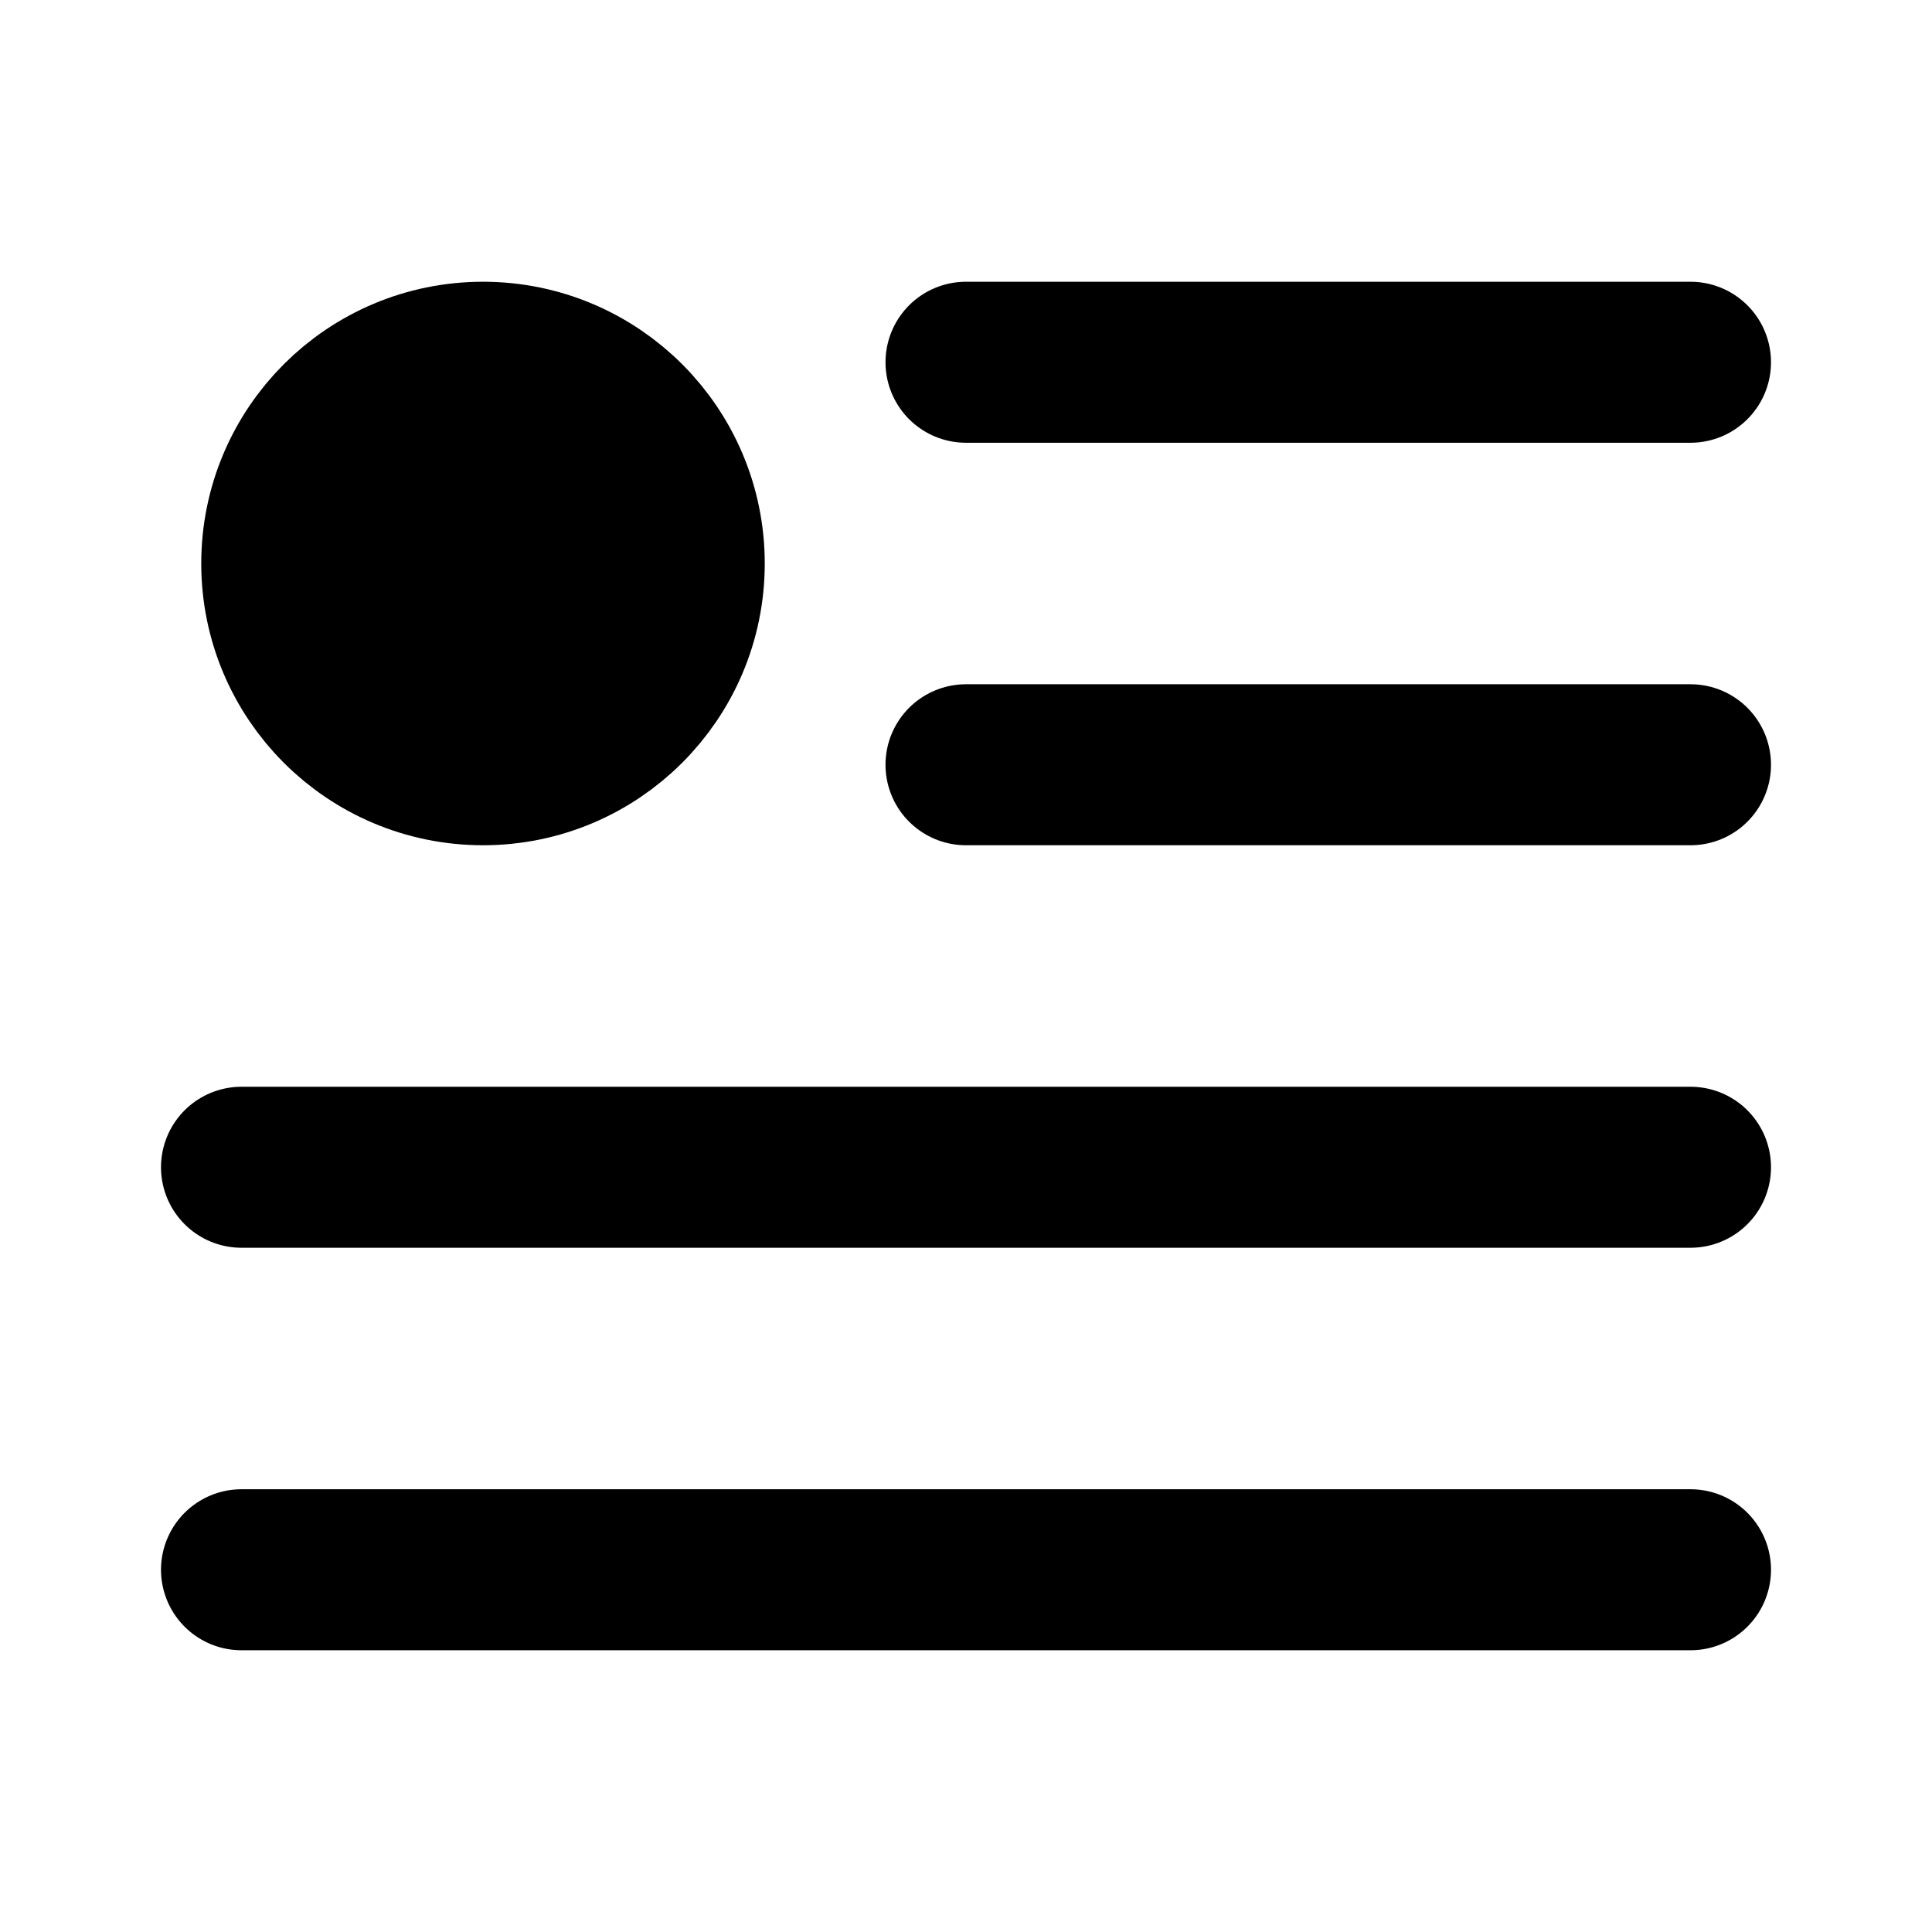 <svg xmlns="http://www.w3.org/2000/svg" width="3em" height="3em" viewBox="0 0 48 48"><g fill="none" stroke="currentColor" stroke-linecap="round" stroke-linejoin="round" stroke-width="4"><path d="M24 9h18M24 19h18M6 29h36M6 39h36"/><circle cx="12" cy="14" r="5" fill="currentColor"/></g></svg>